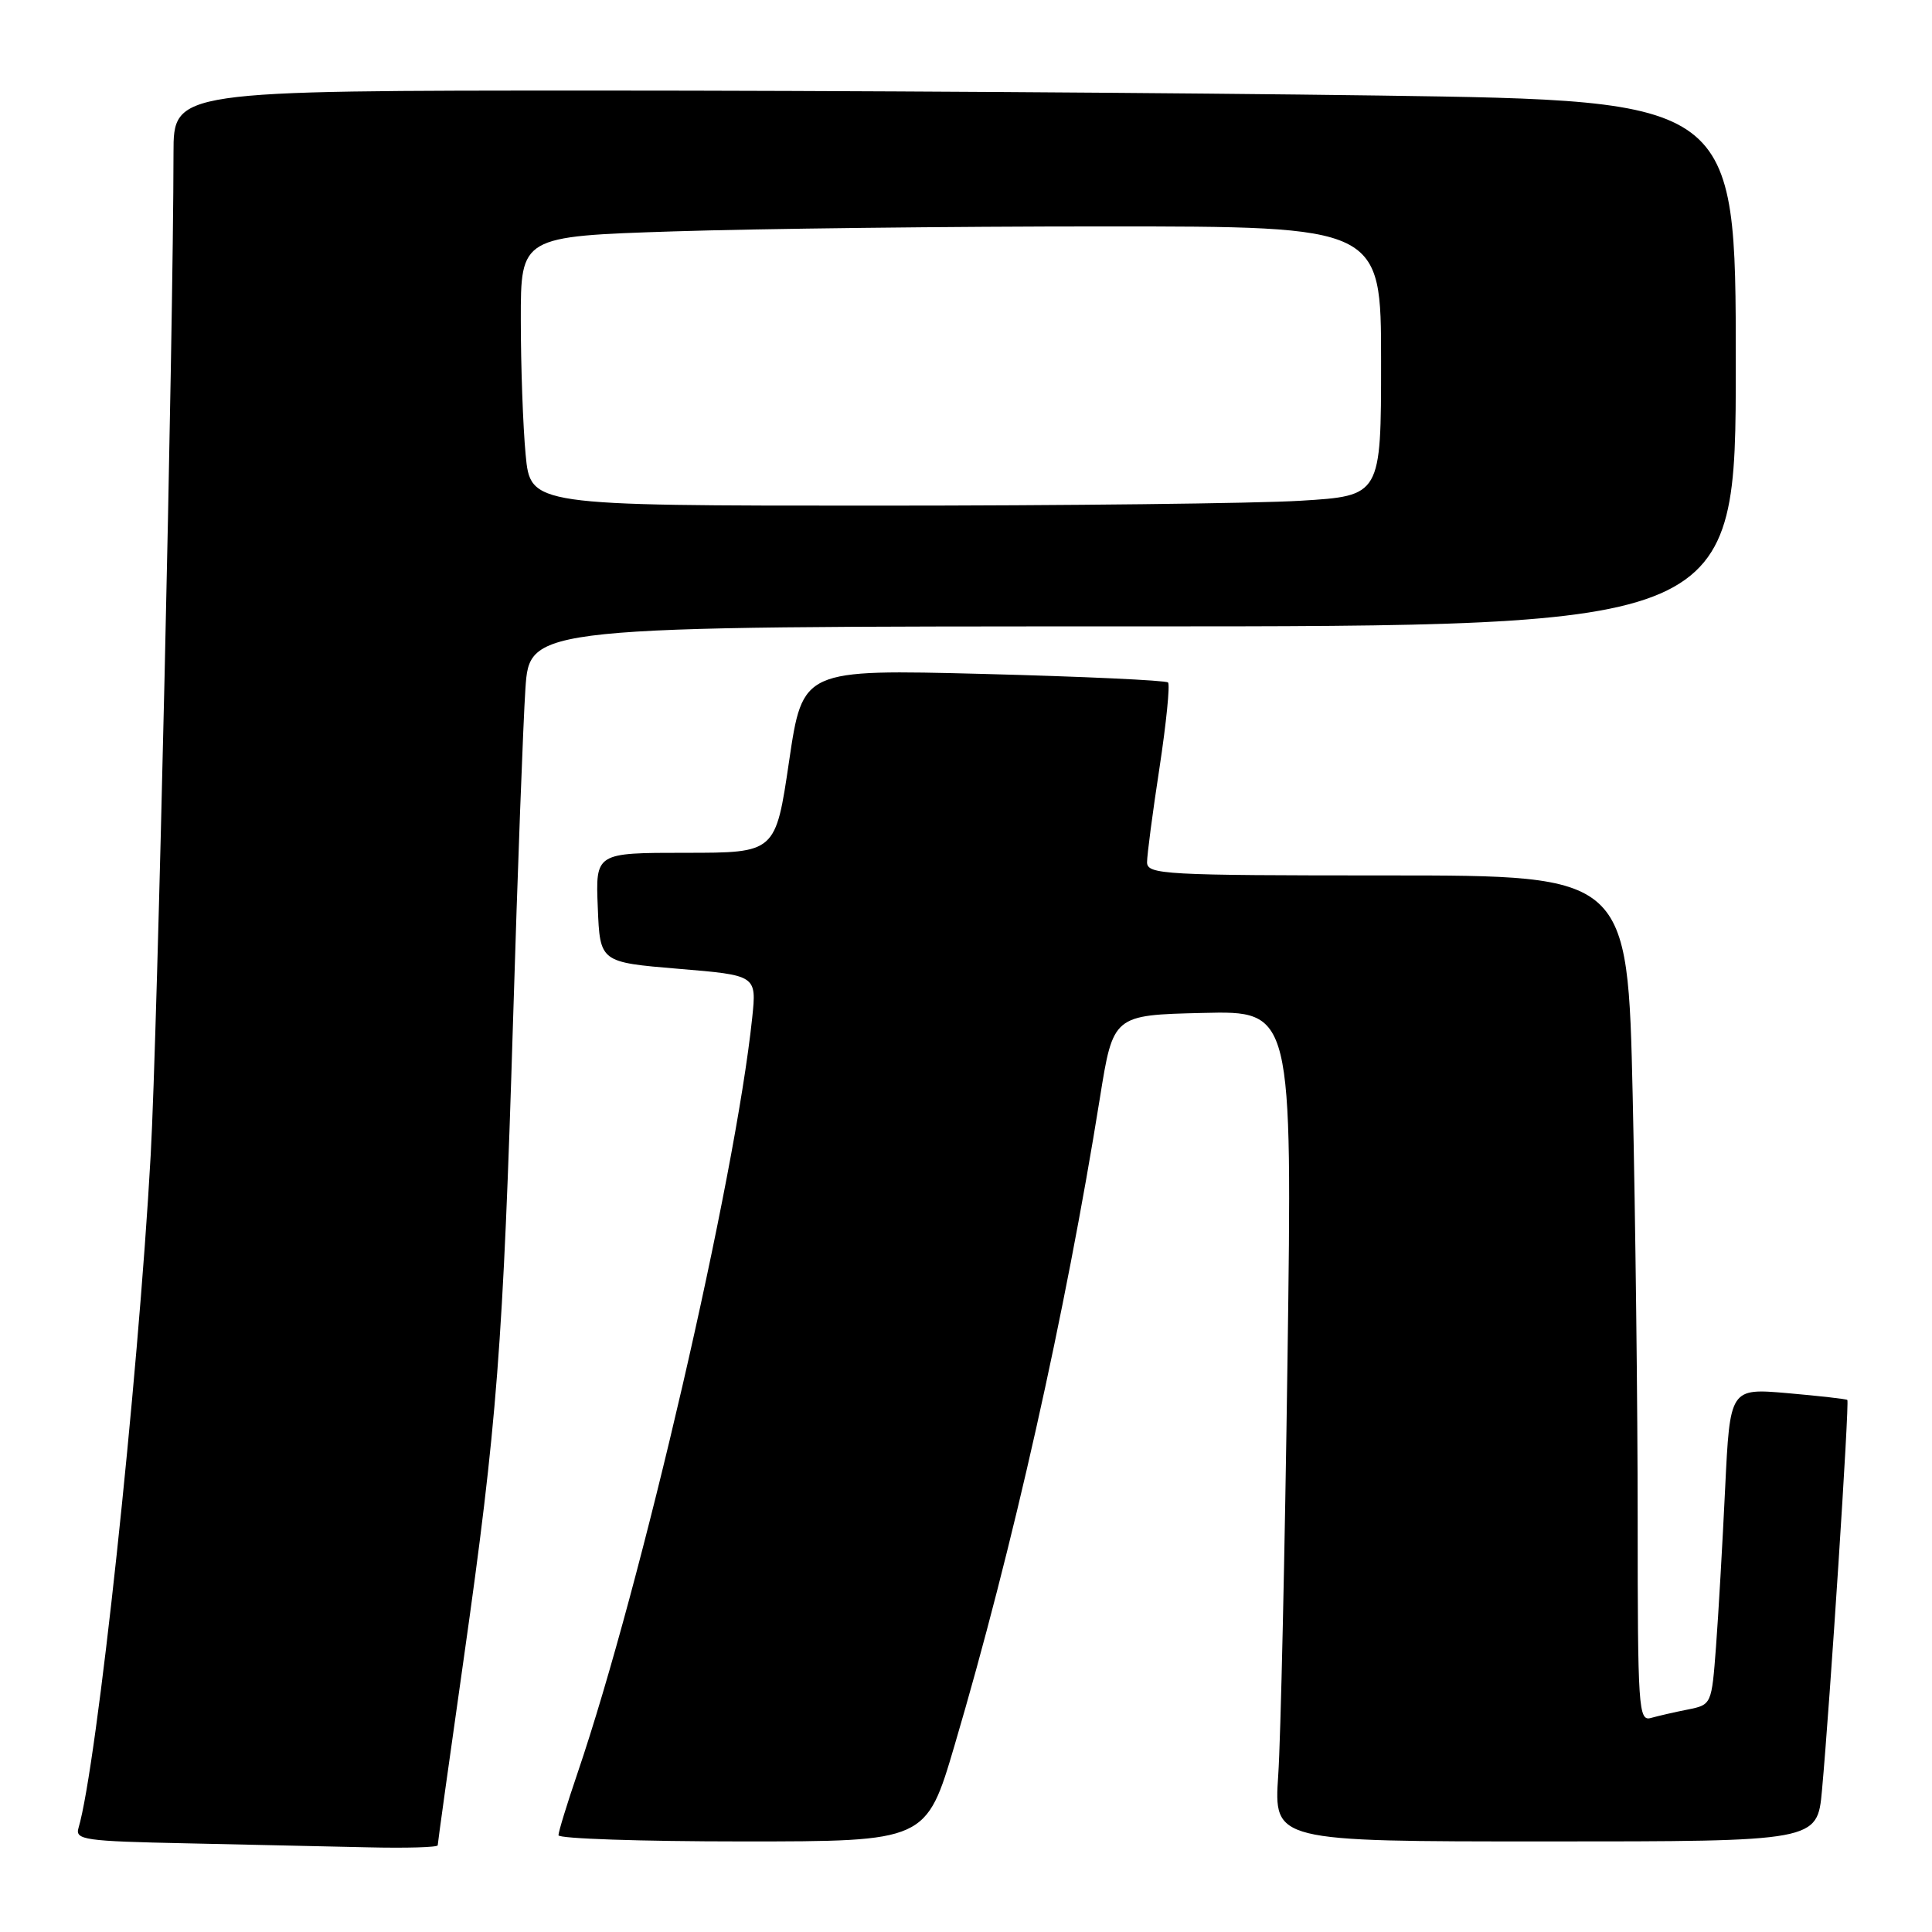 <?xml version="1.0" encoding="UTF-8" standalone="no"?>
<!DOCTYPE svg PUBLIC "-//W3C//DTD SVG 1.1//EN" "http://www.w3.org/Graphics/SVG/1.1/DTD/svg11.dtd" >
<svg xmlns="http://www.w3.org/2000/svg" xmlns:xlink="http://www.w3.org/1999/xlink" version="1.1" viewBox="0 0 256 256">
 <g >
 <path fill="currentColor"
d=" M 58.00 244.51 C 58.00 244.24 59.55 233.10 61.45 219.76 C 65.86 188.71 66.67 178.25 67.99 135.00 C 68.58 115.47 69.32 95.79 69.62 91.25 C 70.18 83.00 70.18 83.00 150.09 83.00 C 230.00 83.00 230.00 83.00 230.00 48.16 C 230.00 13.33 230.00 13.33 182.75 12.66 C 156.76 12.30 110.19 12.00 79.25 12.00 C 23.00 12.00 23.00 12.00 22.99 20.25 C 22.97 44.39 20.86 137.04 19.97 153.00 C 18.29 183.29 12.83 234.12 10.40 242.22 C 9.93 243.79 11.22 243.97 24.69 244.25 C 32.84 244.42 43.66 244.66 48.75 244.78 C 53.84 244.90 58.00 244.78 58.00 244.51 Z  M 126.49 231.25 C 134.19 205.16 141.15 174.14 145.74 145.50 C 147.50 134.50 147.50 134.50 159.37 134.22 C 171.24 133.93 171.24 133.93 170.60 180.22 C 170.25 205.67 169.70 230.44 169.37 235.25 C 168.79 244.00 168.79 244.00 204.79 244.00 C 240.80 244.00 240.80 244.00 241.42 237.25 C 242.48 225.63 245.08 185.74 244.78 185.50 C 244.63 185.37 241.06 184.97 236.86 184.60 C 229.23 183.94 229.23 183.94 228.59 197.22 C 228.24 204.52 227.70 213.96 227.38 218.19 C 226.80 225.86 226.79 225.89 223.65 226.52 C 221.92 226.86 219.71 227.37 218.75 227.64 C 217.11 228.10 217.00 226.38 217.00 201.32 C 217.00 186.57 216.70 161.34 216.34 145.25 C 215.68 116.00 215.68 116.00 183.84 116.00 C 154.18 116.00 152.00 115.88 151.99 114.25 C 151.99 113.29 152.73 107.65 153.64 101.73 C 154.54 95.80 155.05 90.72 154.77 90.43 C 154.48 90.15 143.47 89.64 130.30 89.30 C 106.36 88.69 106.36 88.69 104.56 100.85 C 102.77 113.00 102.77 113.00 90.84 113.00 C 78.91 113.00 78.91 113.00 79.21 120.25 C 79.50 127.50 79.50 127.50 89.88 128.37 C 100.26 129.23 100.26 129.23 99.67 134.87 C 97.40 156.43 85.00 210.03 76.53 234.93 C 75.14 239.01 74.00 242.72 74.00 243.18 C 74.00 243.63 84.96 244.00 98.36 244.00 C 122.73 244.00 122.73 244.00 126.49 231.25 Z  M 69.65 60.25 C 69.30 56.54 69.01 48.51 69.01 42.41 C 69.00 31.32 69.00 31.32 89.25 30.66 C 100.39 30.30 126.04 30.00 146.25 30.00 C 183.00 30.00 183.00 30.00 183.00 47.85 C 183.00 65.70 183.00 65.70 172.34 66.35 C 166.48 66.71 141.12 67.00 115.99 67.00 C 70.29 67.00 70.29 67.00 69.65 60.25 Z "/>
</g>
</svg>